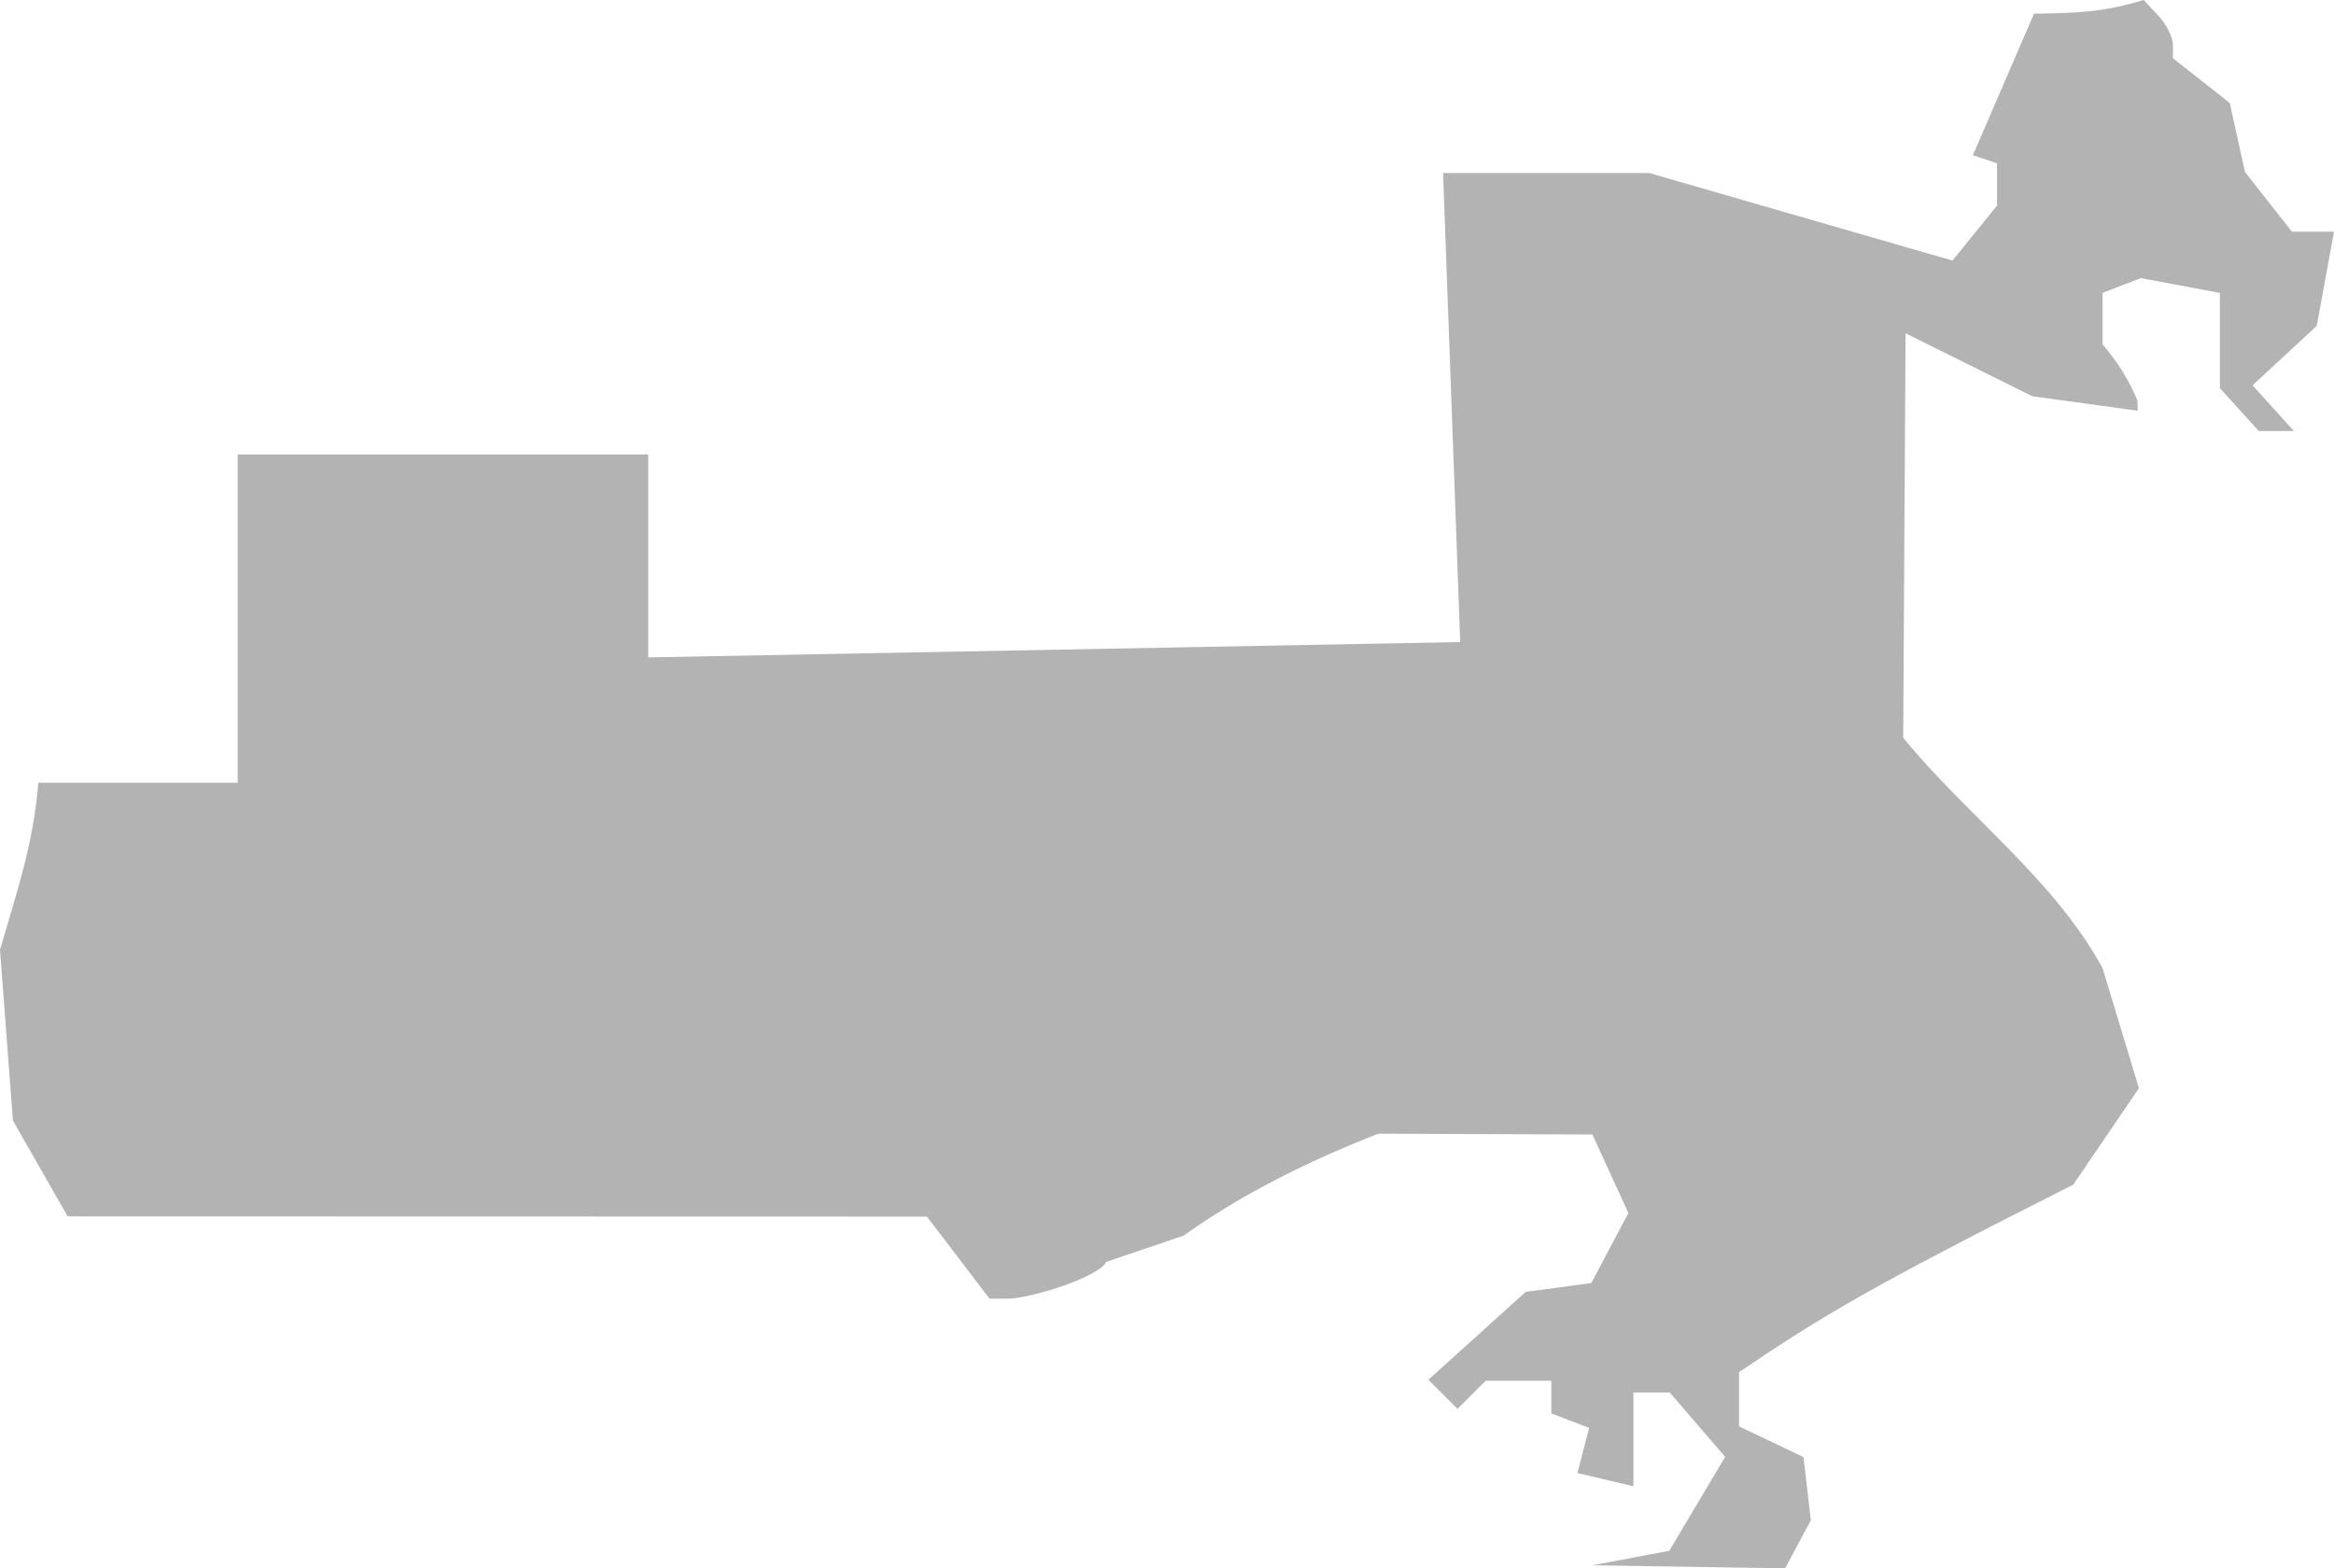 <?xml version="1.0" encoding="UTF-8" standalone="no"?>
<svg
   xmlns:dc="http://purl.org/dc/elements/1.1/"
   xmlns:cc="http://creativecommons.org/ns#"
   xmlns:rdf="http://www.w3.org/1999/02/22-rdf-syntax-ns#"
   xmlns:svg="http://www.w3.org/2000/svg"
   xmlns="http://www.w3.org/2000/svg"
   xmlns:sodipodi="http://sodipodi.sourceforge.net/DTD/sodipodi-0.dtd"
   xmlns:inkscape="http://www.inkscape.org/namespaces/inkscape"
   version="1.0"
   width="112.86"
   height="75.859"
   id="svg2"
   sodipodi:docname="TX_21.svg"
   inkscape:version="0.92.2 5c3e80d, 2017-08-06">
  <defs
     id="defs110" />
  <sodipodi:namedview
     pagecolor="#ffffff"
     bordercolor="#666666"
     borderopacity="1"
     objecttolerance="10"
     gridtolerance="10"
     guidetolerance="10"
     inkscape:pageopacity="0"
     inkscape:pageshadow="2"
     inkscape:window-width="640"
     inkscape:window-height="480"
     id="namedview108"
     showgrid="false"
     inkscape:zoom="0.12542268"
     inkscape:cx="129.12875"
     inkscape:cy="561.29047"
     inkscape:window-x="0"
     inkscape:window-y="0"
     inkscape:window-maximized="0"
     inkscape:current-layer="svg2" />
  <path
     d="M 76.999,75.71 80.72,75.009 83.419,70.467 80.74,67.352 h -1.756 v 4.537 l -2.71,-0.64 0.571,-2.182 -1.83,-0.702 v -1.58 h -3.176 l -1.361,1.361 -1.409,-1.409 4.705,-4.25 3.175,-0.428 1.79,-3.387 -1.74,-3.797 -10.35,-0.039 c -3.986,1.547 -7.121,3.283 -9.405,4.925 l -3.781,1.284 c 0,0.224 -0.848,0.715 -1.883,1.089 -1.036,0.375 -2.299,0.681 -2.807,0.681 H 47.85 L 44.822,58.846 3.273,58.836 0.625,54.2 0,45.938 c 0.807,-2.787 1.615,-5.101 1.855,-8.077 h 9.641 V 21.981 h 19.849 v 9.816 L 70.609,31.055 69.779,8.37 h 9.973 l 14.662,4.233 2.152,-2.658 V 7.897 l -1.167,-0.389 2.954,-6.846 c 2.051,-0.032 3.346,-0.064 5.302,-0.663 l 0.709,0.759 c 0.39,0.417 0.709,1.052 0.709,1.41 v 0.651 l 2.748,2.162 0.733,3.336 2.272,2.889 h 2.034 l -0.832,4.552 -3.107,2.88 2,2.209 h -1.701 l -1.877,-2.074 v -4.605 l -3.818,-0.716 -1.854,0.711 V 16.66 c 0.705,0.828 1.271,1.712 1.683,2.704 l 0.018,0.502 -5.097,-0.699 -6.132,-3.047 -0.113,19.565 c 3.075,3.768 7.302,6.841 9.641,11.147 l 1.756,5.804 -3.174,4.663 c -9.928,5.009 -12.1,6.33 -16.163,9.069 v 2.623 l 3.119,1.488 0.353,3.055 -1.244,2.325 z"
     style="fill:#b3b3b3"
     id="TX_21"
     inkscape:connector-curvature="0" />
</svg>
